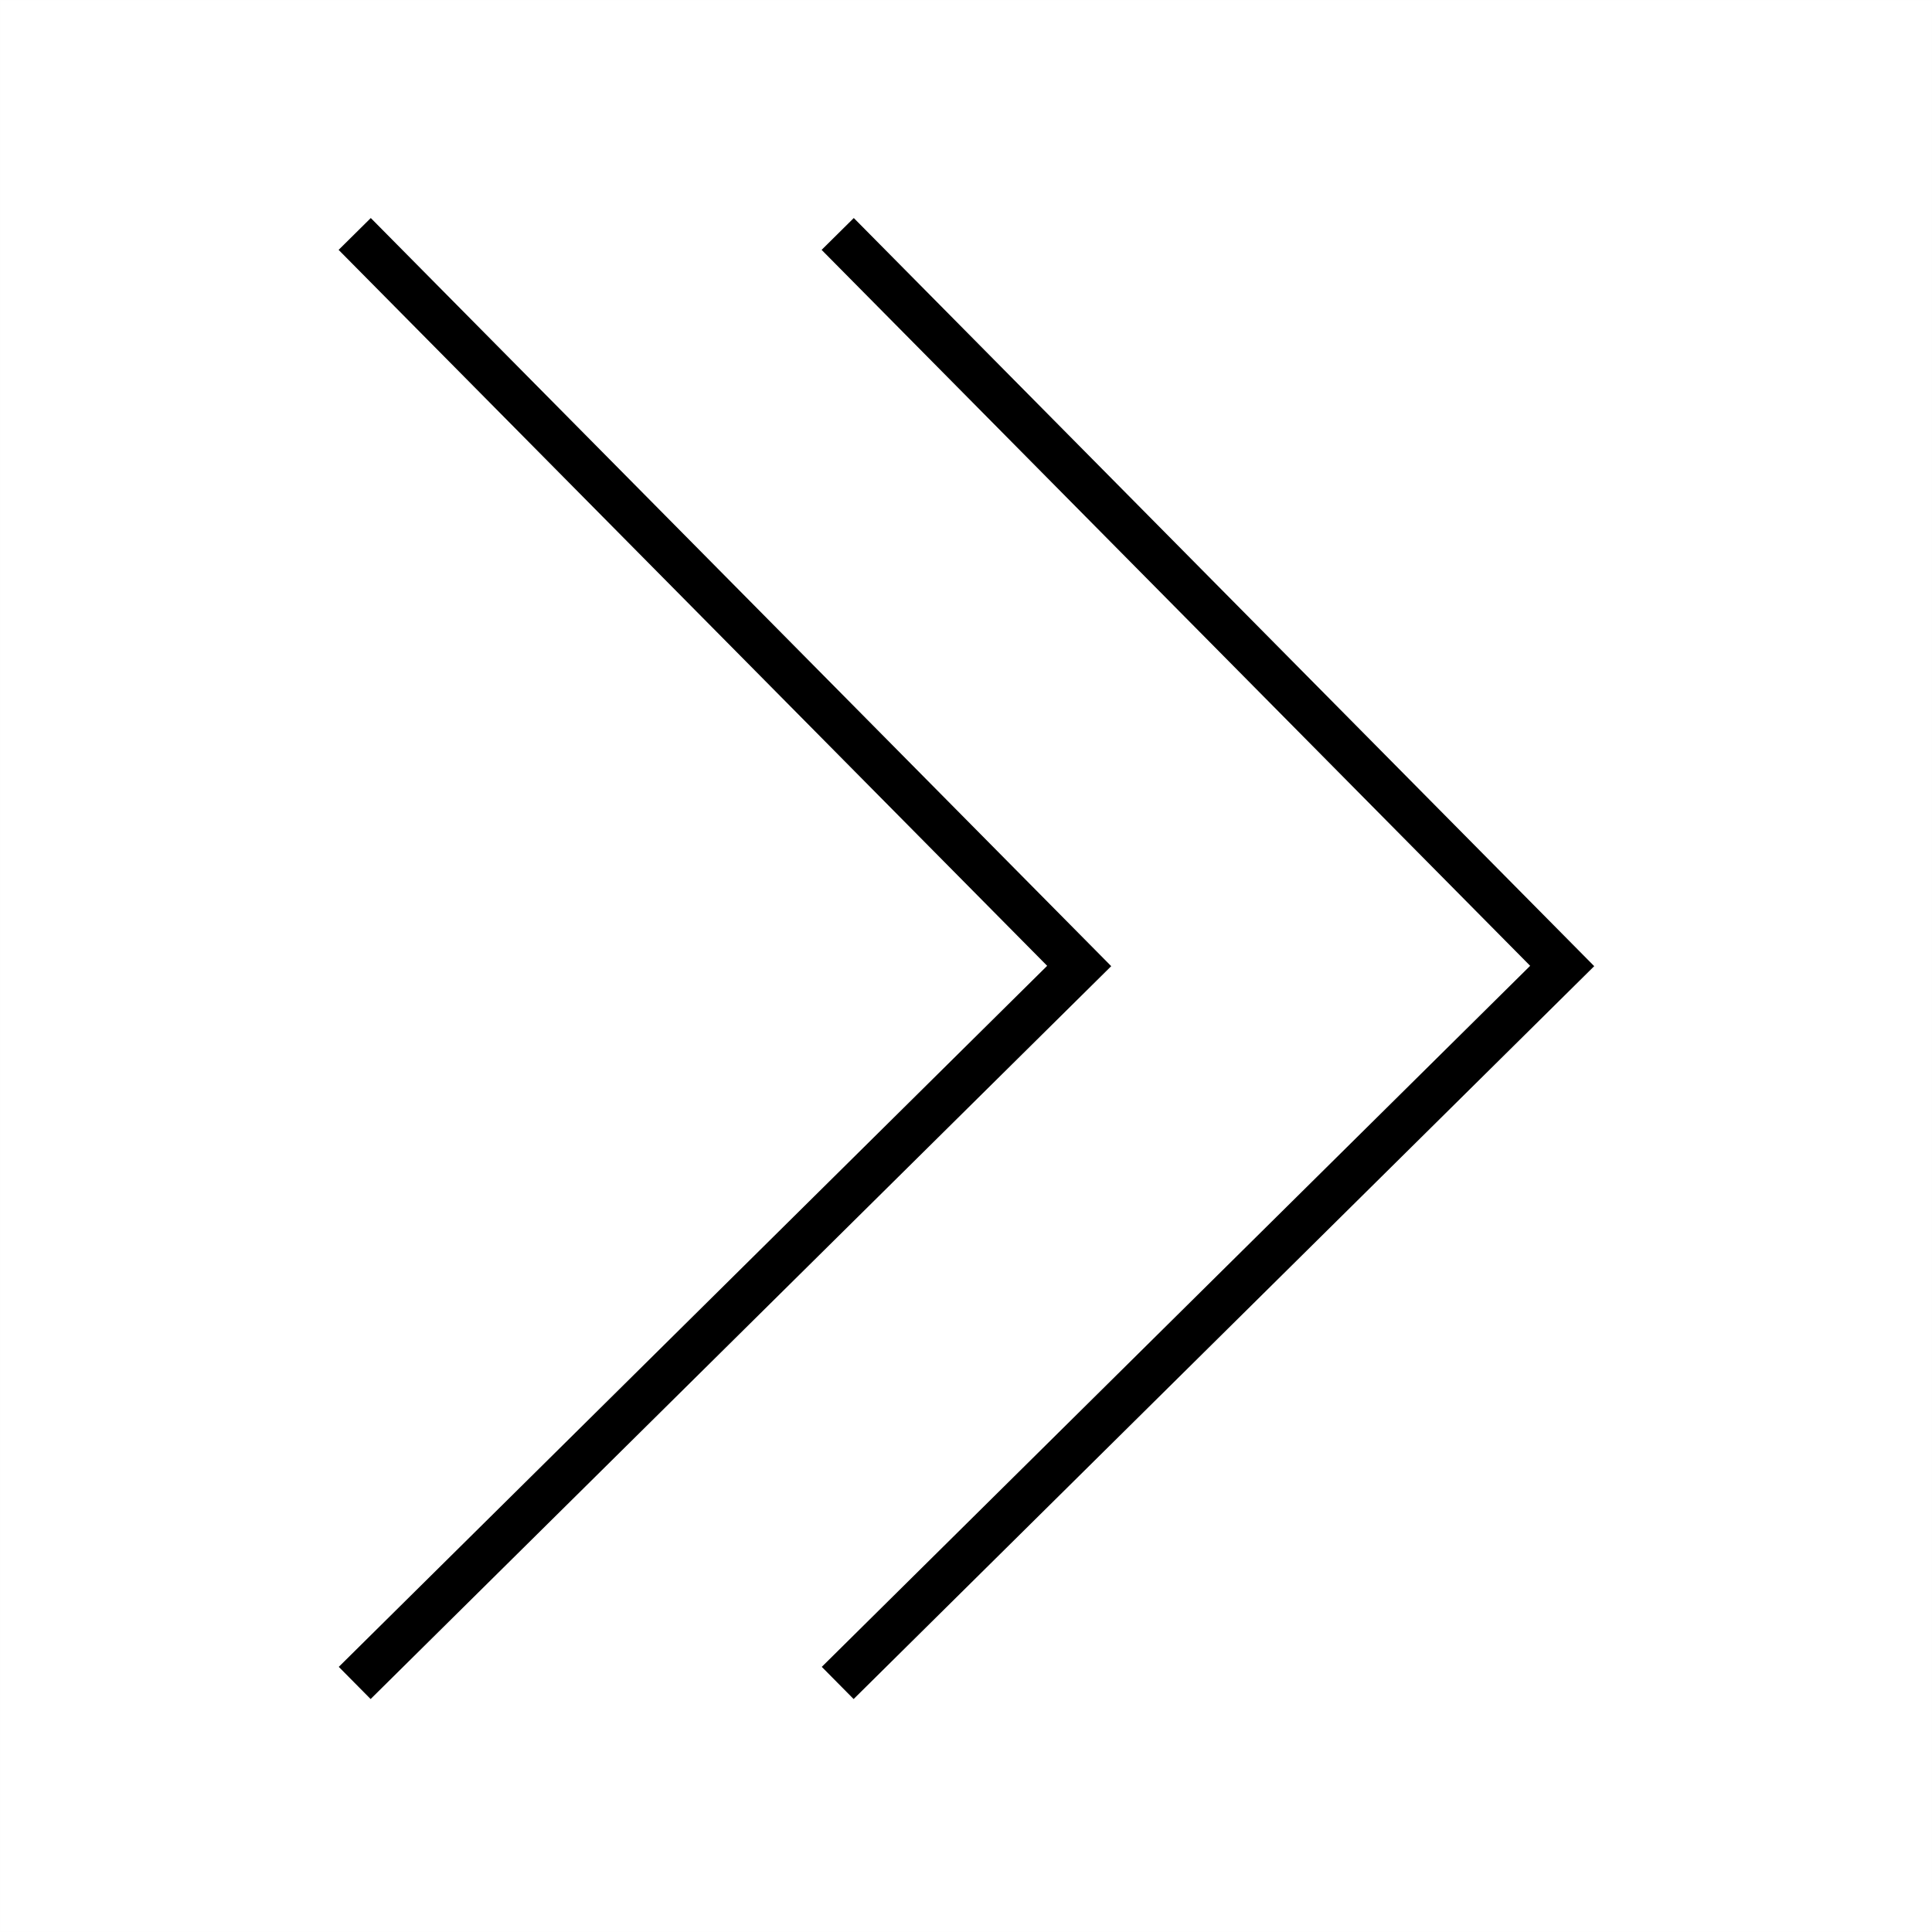 <?xml version="1.0" encoding="UTF-8"?>
<svg width="128px" height="128px" viewBox="0 0 128 128" version="1.1" xmlns="http://www.w3.org/2000/svg" xmlns:xlink="http://www.w3.org/1999/xlink">
    <title>dbl-chevron-right</title>
    <g id="dbl-chevron-right" stroke="none" stroke-width="1" fill="none" fill-rule="evenodd">
        <rect id="Rectangle" stroke-opacity="0.01" stroke="#979797" stroke-width="0.1" x="0" y="0" width="128" height="128"></rect>
        <path d="M56.566,14.445 L105.621,64.011 L56.555,112.566 L54.445,110.434 L101.377,63.988 L54.434,16.555 L56.566,14.445 Z M24.566,14.445 L73.621,64.011 L24.555,112.566 L22.445,110.434 L69.377,63.988 L22.434,16.555 L24.566,14.445 Z" id="Shape" fill="#000000" fill-rule="nonzero"></path>
    </g>
</svg>